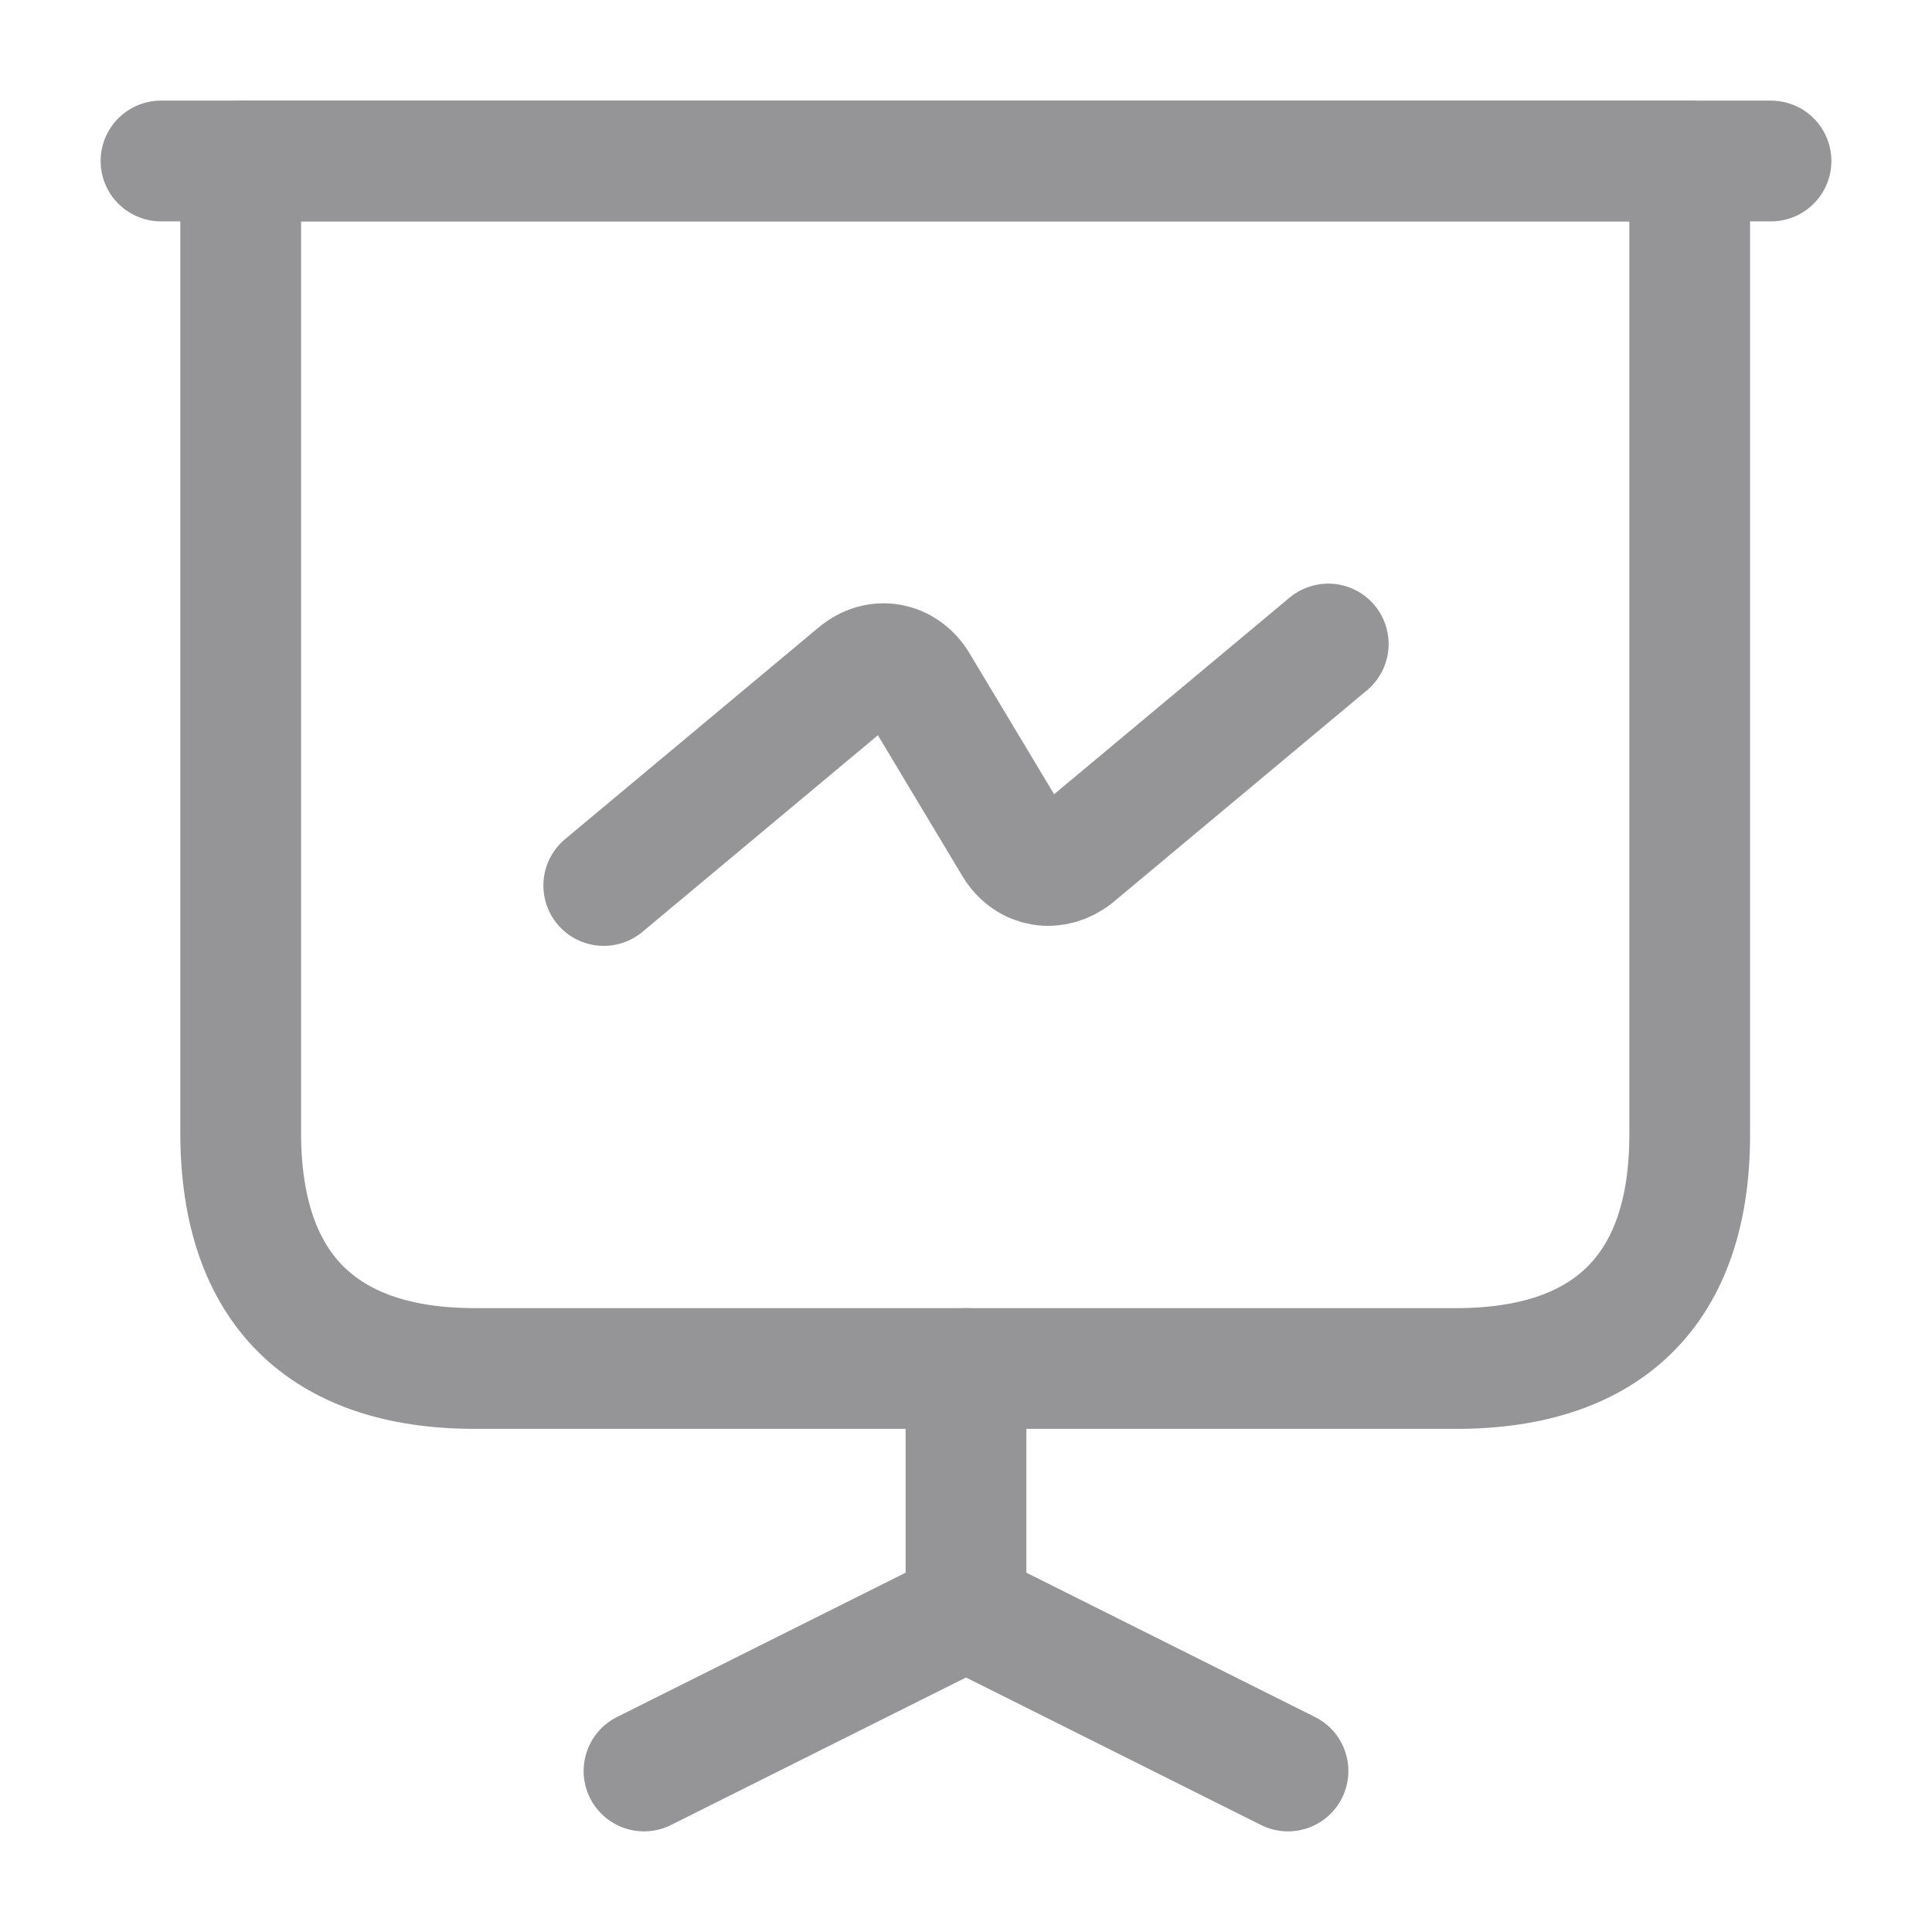 <svg width="24" height="24" viewBox="0 0 24 24" fill="none" xmlns="http://www.w3.org/2000/svg">
<path d="M5.9 17H18.09C19.99 17 20.99 16 20.99 14.1V2H2.99V14.1C3 16 4 17 5.9 17Z" stroke="#959598" stroke-width="1.5" stroke-miterlimit="10" stroke-linecap="round" stroke-linejoin="round"/>
<path d="M2 2H22" stroke="#959598" stroke-width="1.5" stroke-miterlimit="10" stroke-linecap="round" stroke-linejoin="round"/>
<path d="M8 22L12 20V17" stroke="#959598" stroke-width="1.5" stroke-miterlimit="10" stroke-linecap="round" stroke-linejoin="round"/>
<path d="M16 22L12 20" stroke="#959598" stroke-width="1.5" stroke-miterlimit="10" stroke-linecap="round" stroke-linejoin="round"/>
<path d="M7.5 11L10.65 8.37C10.9 8.16 11.23 8.22 11.4 8.5L12.6 10.5C12.77 10.78 13.1 10.83 13.35 10.63L16.5 8" stroke="#959598" stroke-width="1.5" stroke-miterlimit="10" stroke-linecap="round" stroke-linejoin="round"/>
</svg>
